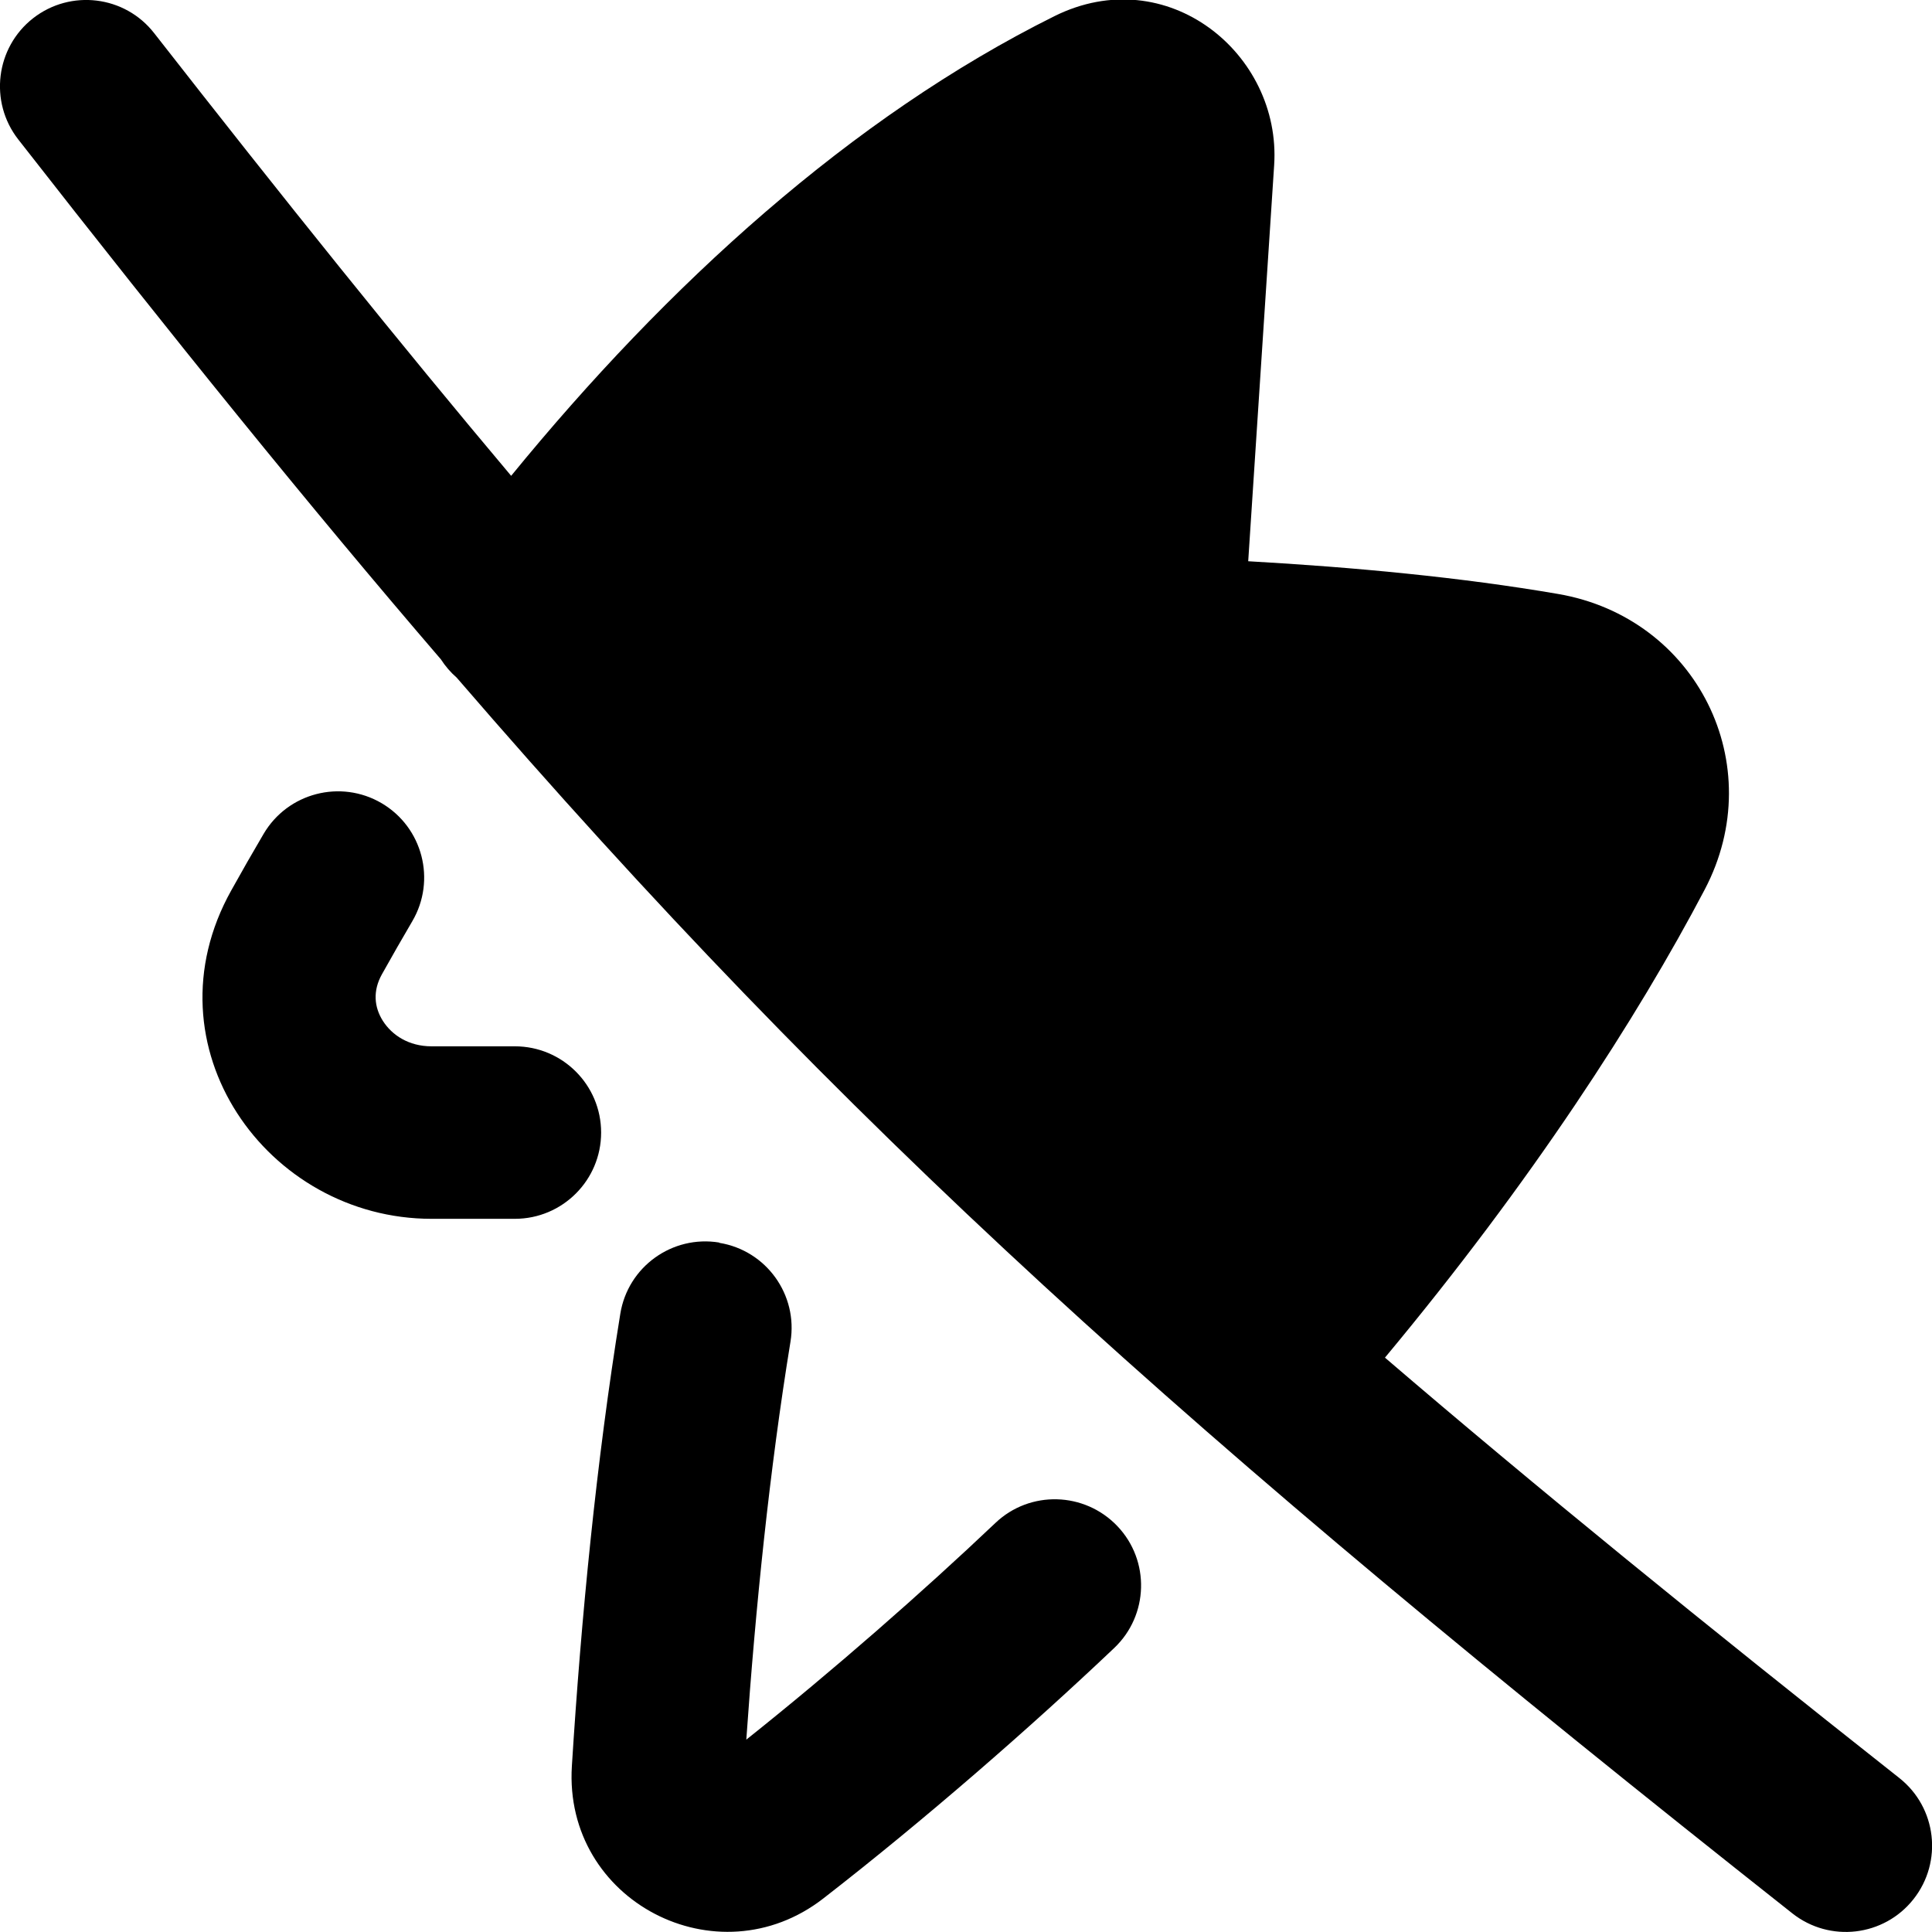 <svg xmlns="http://www.w3.org/2000/svg" fill="none" viewBox="0 0 14 14" id="Flash-Off--Streamline-Flex-Remix">
  <desc>
    Flash Off Streamline Icon: https://streamlinehq.com
  </desc>
  <g id="flash-off--flash-power-connect-charge-off-electricity-lightning">
    <path id="Union" fill="#000000" fill-rule="evenodd" d="M10.036 9.838c1.089 0.934 2.304 1.922 3.727 3.046 0.271 0.214 0.317 0.607 0.103 0.878 -0.214 0.271 -0.607 0.317 -0.878 0.103 -4.388 -3.469 -6.852 -5.678 -9.679 -8.955 -0.045 -0.039 -0.083 -0.084 -0.114 -0.132C2.246 3.674 1.254 2.447 0.132 1.01 -0.08 0.738 -0.032 0.345 0.24 0.132c0.272 -0.212 0.665 -0.164 0.877 0.108C2.056 1.442 2.901 2.494 3.704 3.448 4.837 2.061 6.171 0.848 7.641 0.117c0.815 -0.405 1.645 0.271 1.592 1.08L9.045 4.067c0.765 0.043 1.548 0.117 2.245 0.237 1.005 0.172 1.538 1.238 1.063 2.142 -0.487 0.927 -1.251 2.112 -2.318 3.393ZM2.765 5.82c0.298 0.175 0.397 0.558 0.223 0.855 -0.075 0.128 -0.149 0.257 -0.221 0.386 -0.066 0.119 -0.056 0.236 0.007 0.336 0.066 0.104 0.188 0.185 0.353 0.185h0.604c0.345 0 0.625 0.28 0.625 0.625 0 0.345 -0.28 0.625 -0.625 0.625h-0.604c-1.192 0 -2.082 -1.251 -1.451 -2.38 0.076 -0.137 0.154 -0.273 0.234 -0.409 0.175 -0.298 0.558 -0.397 0.855 -0.223ZM5.212 9.006c0.341 0.055 0.572 0.377 0.516 0.717 -0.151 0.925 -0.253 1.923 -0.32 2.883 0.633 -0.504 1.281 -1.073 1.805 -1.57 0.25 -0.238 0.646 -0.227 0.884 0.023 0.238 0.25 0.227 0.646 -0.023 0.883 -0.609 0.578 -1.375 1.246 -2.108 1.815 -0.767 0.596 -1.883 0.02 -1.822 -0.959 0.067 -1.071 0.178 -2.213 0.351 -3.278 0.055 -0.341 0.377 -0.572 0.717 -0.516Z" clip-rule="evenodd" stroke-width="1"></path>
  </g>
</svg>